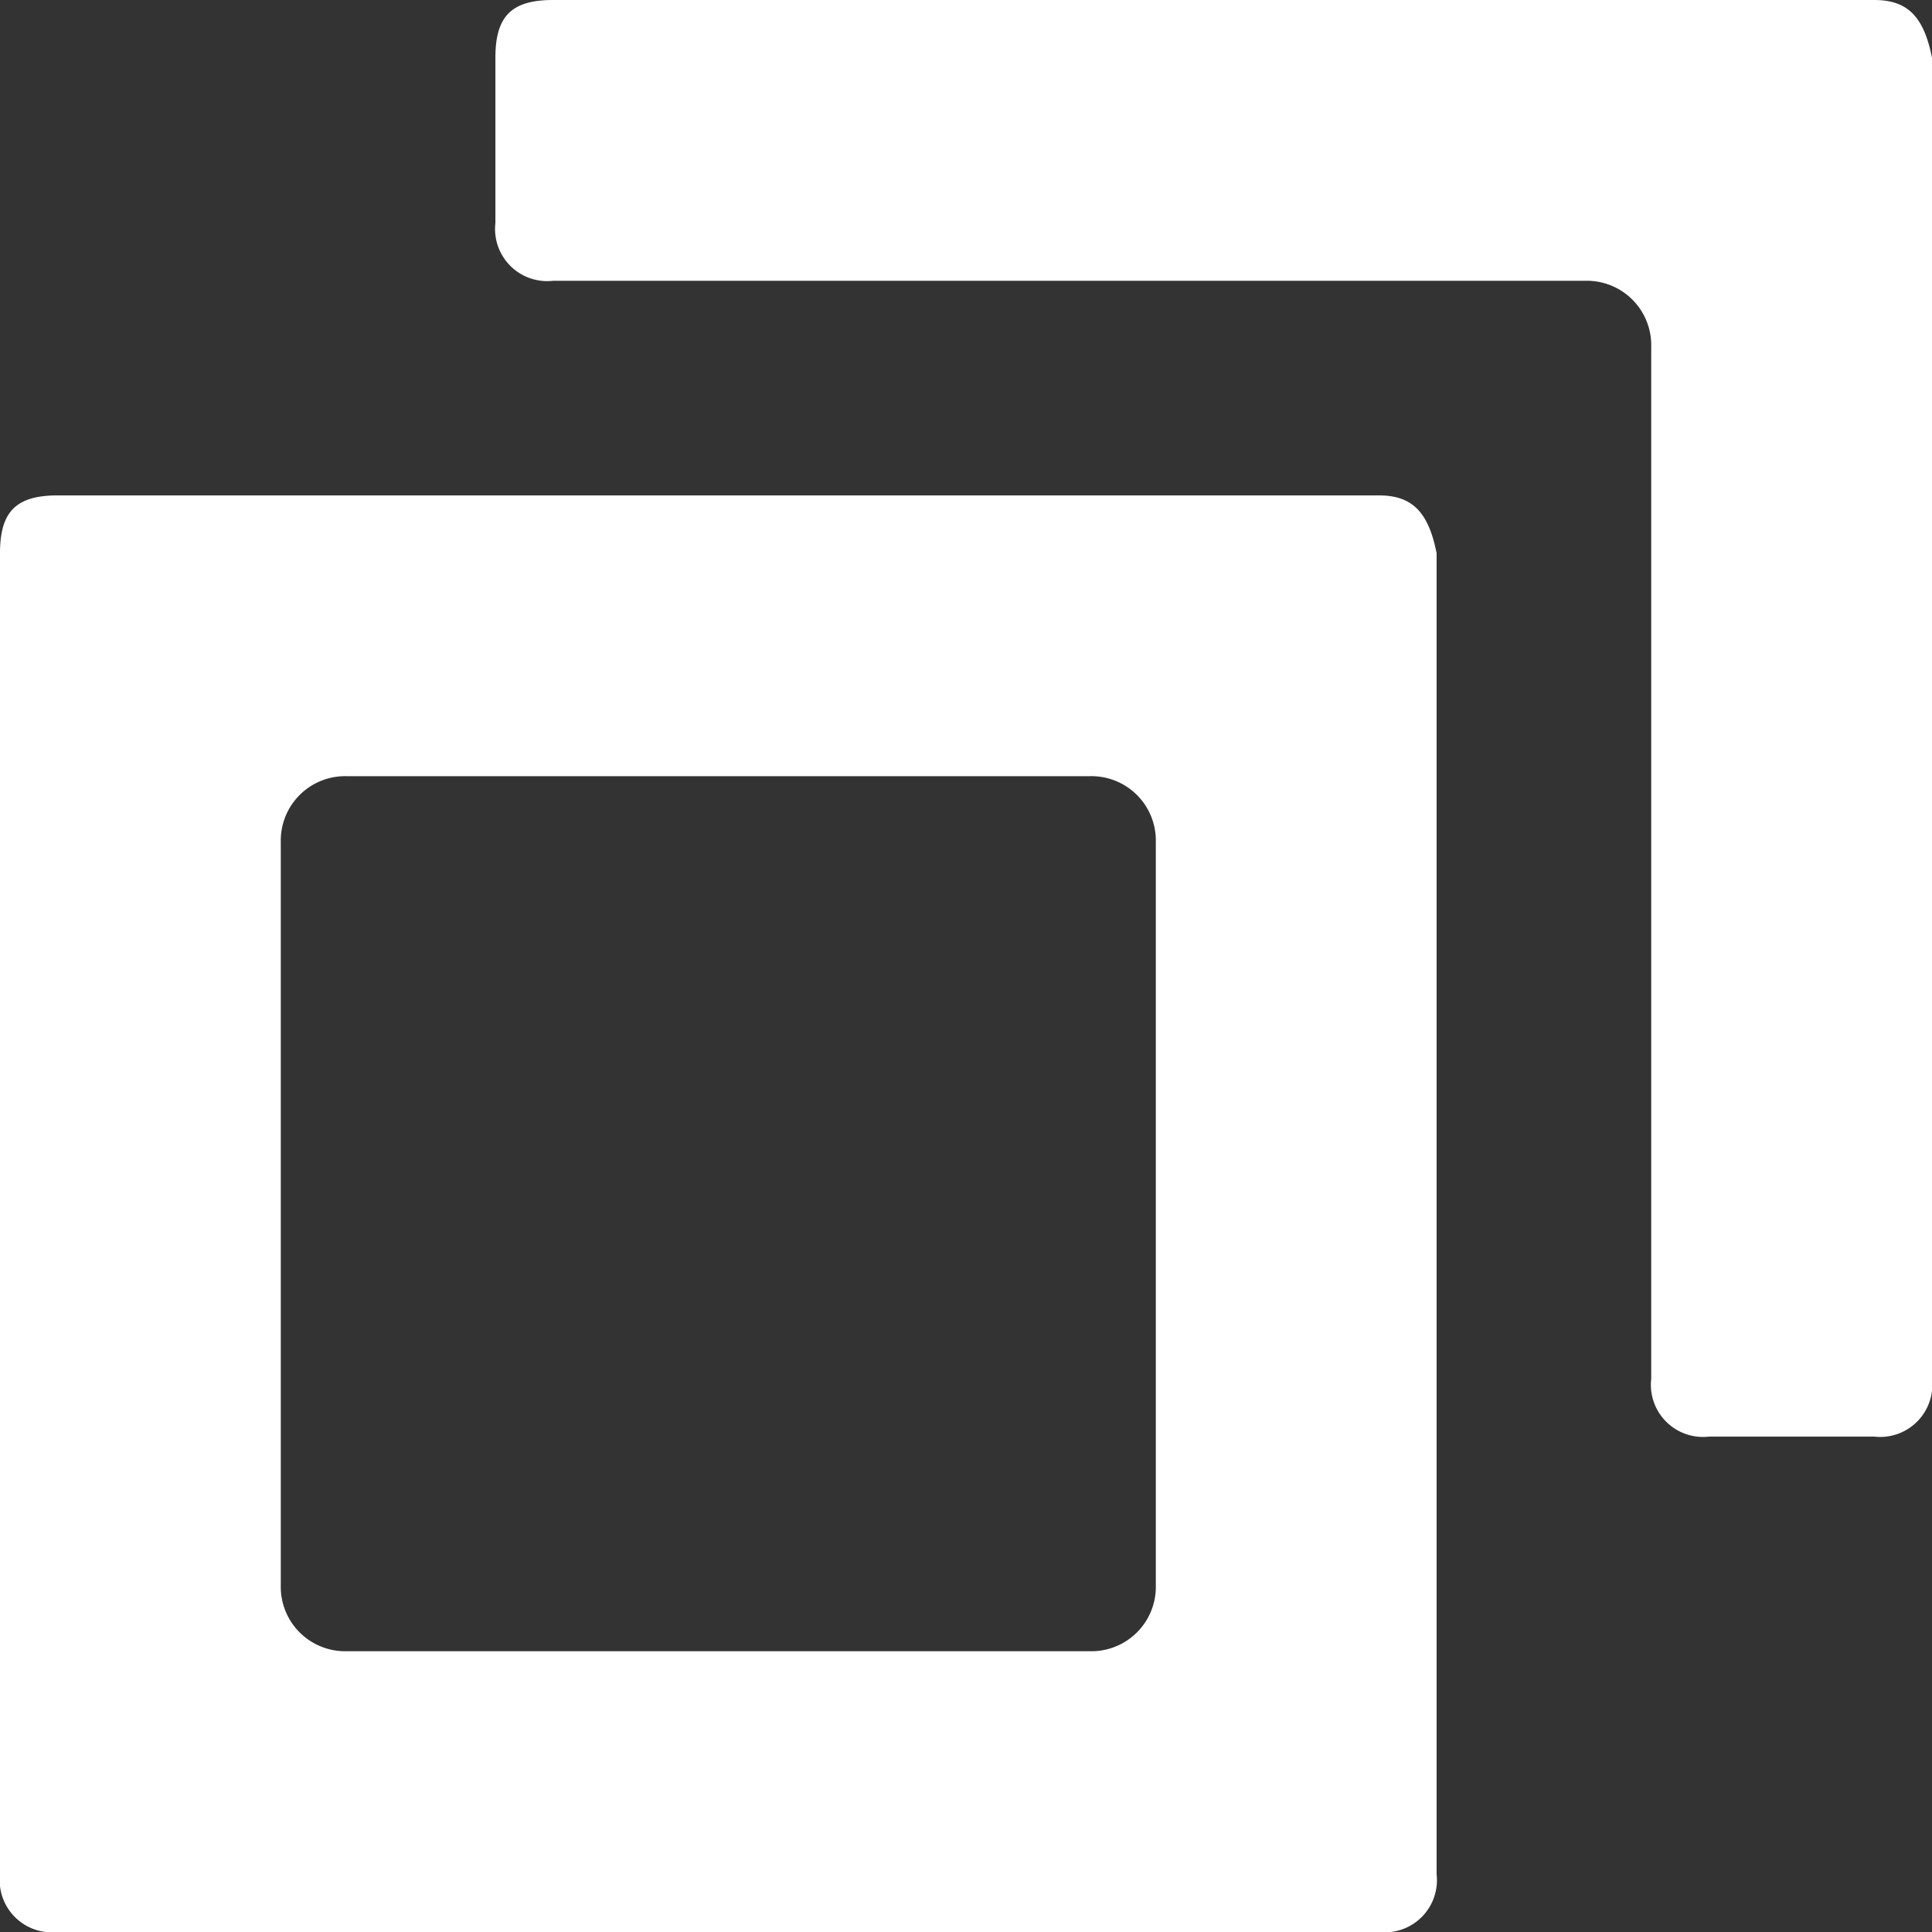 <svg xmlns="http://www.w3.org/2000/svg" id="icon_copy_02" viewBox="0 0 12 12">
    <rect x="0" y="0" width="12" height="12" fill="#333333" stroke="none"/>
    <defs>
        <style>
            .cls-1{fill:#fff}
        </style>
    </defs>
    <path id="패스_927" d="M8.564 6H.359C.1 6 0 6.1 0 6.359v8.205a.324.324 0 0 0 .359.359h8.205a.324.324 0 0 0 .359-.359V6.359C8.872 6.1 8.769 6 8.564 6zm-1.385 6.769a.4.4 0 0 1-.41.41H2.154a.4.4 0 0 1-.41-.41V8.154a.4.4 0 0 1 .41-.41h4.615a.4.4 0 0 1 .41.41z" class="cls-1" data-name="패스 927" transform="translate(0 -2.923)"/>
    <path id="패스_928" d="M14.564 0H6.359C6.1 0 6 .1 6 .359v1.026a.324.324 0 0 0 .359.359h6.41a.4.4 0 0 1 .41.41v6.41a.324.324 0 0 0 .359.359h1.026a.324.324 0 0 0 .359-.359V.359C14.872.1 14.769 0 14.564 0z" class="cls-1" data-name="패스 928" transform="translate(-2.923)"/>
</svg>
